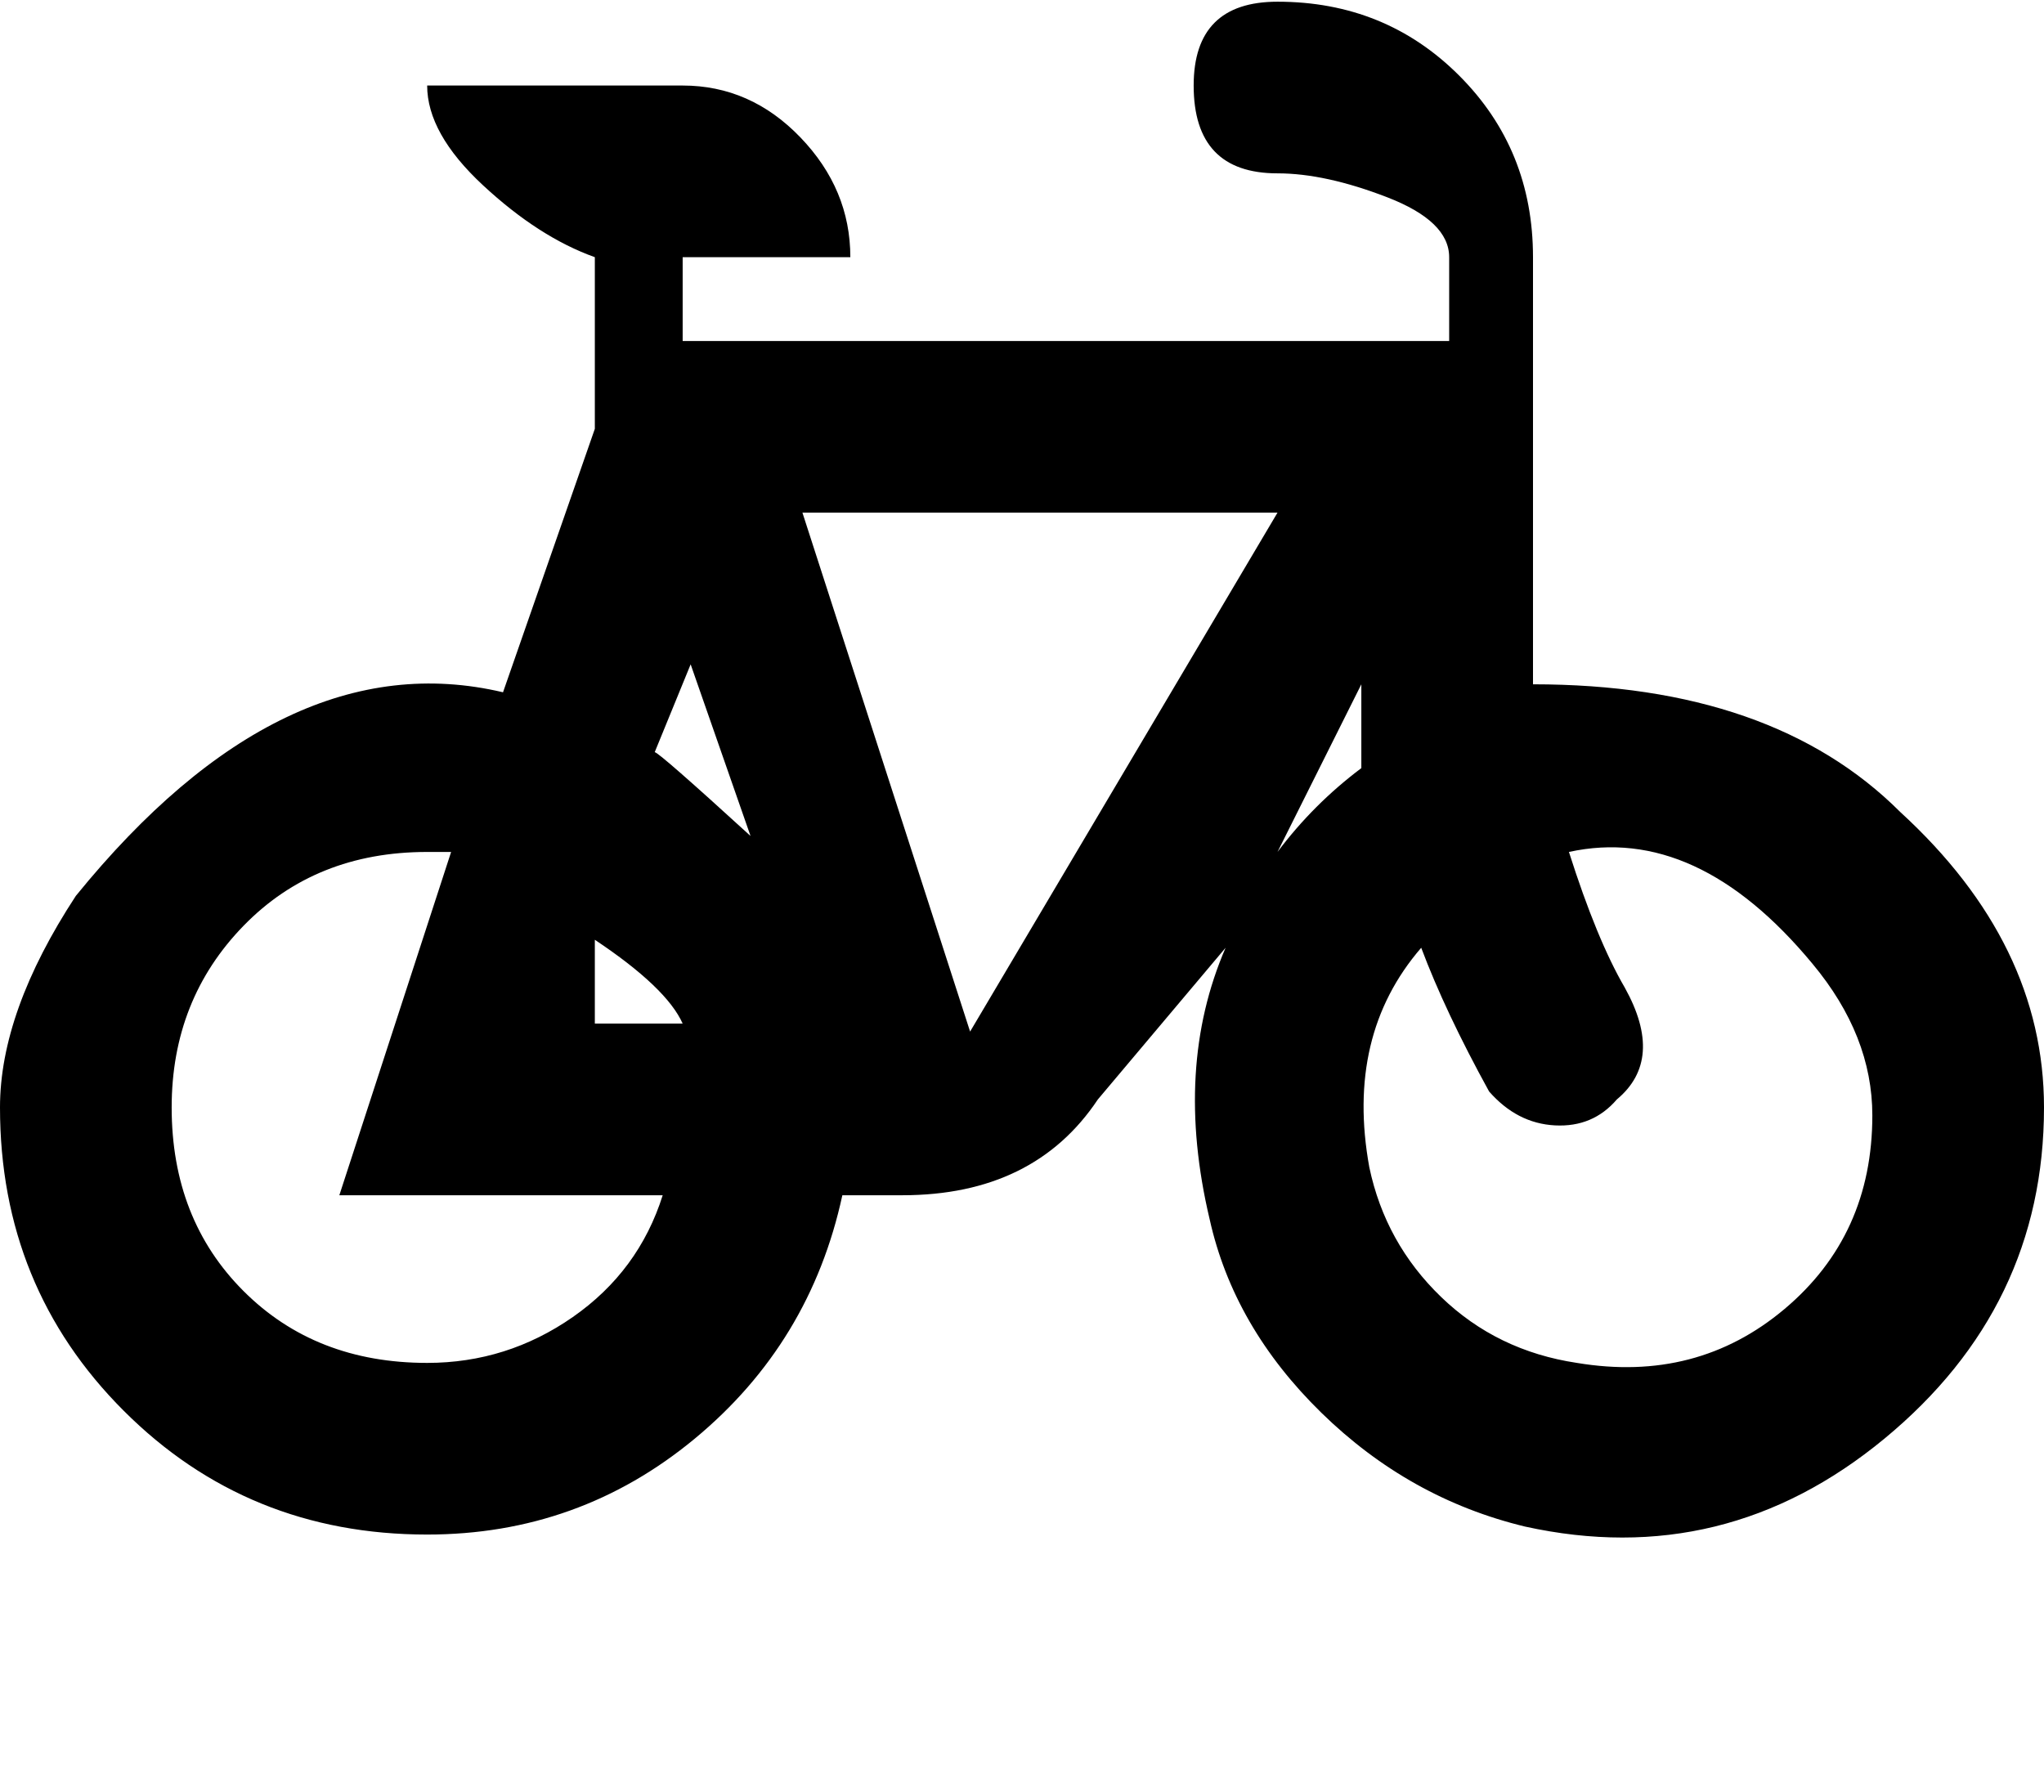 <svg xmlns="http://www.w3.org/2000/svg" width="3em" height="2.63em" viewBox="0 0 512 448"><path fill="currentColor" d="M382 382q50 11 90-22t40-83q0-41-36-74q-32-32-92-32V64q0-27-18.5-45.5T320 0q-21 0-21 21q0 22 21 22q12 0 27.5 6T363 64v21H171V64h42q0-17-12.5-30T171 21h-64q0 12 14 25t28 18v43l-23 66q-55-13-107 51q-19 29-19 53q0 45 31 76t76 31q38 0 67-24t37-61h15q33 0 49-24l32-38q-13 30-4 68q6 27 28 48.5t51 28.5m-275-41q-28 0-46-18t-18-46q0-27 18-45.5t46-18.5h6l-28 86h81q-6 19-22.5 30.5T107 341m42-85v-21q18 12 22 21zm15-68l9-22l15 43q-23-21-24-21m209 85q7 8 16.5 8.5T405 275q12-10 2-28q-7-12-14-34q32-7 61 28q15 18 15 38q0 30-22 48.5T395 341q-20-3-34-16.5T343 292q-6-33 13-55q6 16 17 36m-130-15l-42-130h119zm77-45l21-42v21q-12 9-21 21"/></svg>